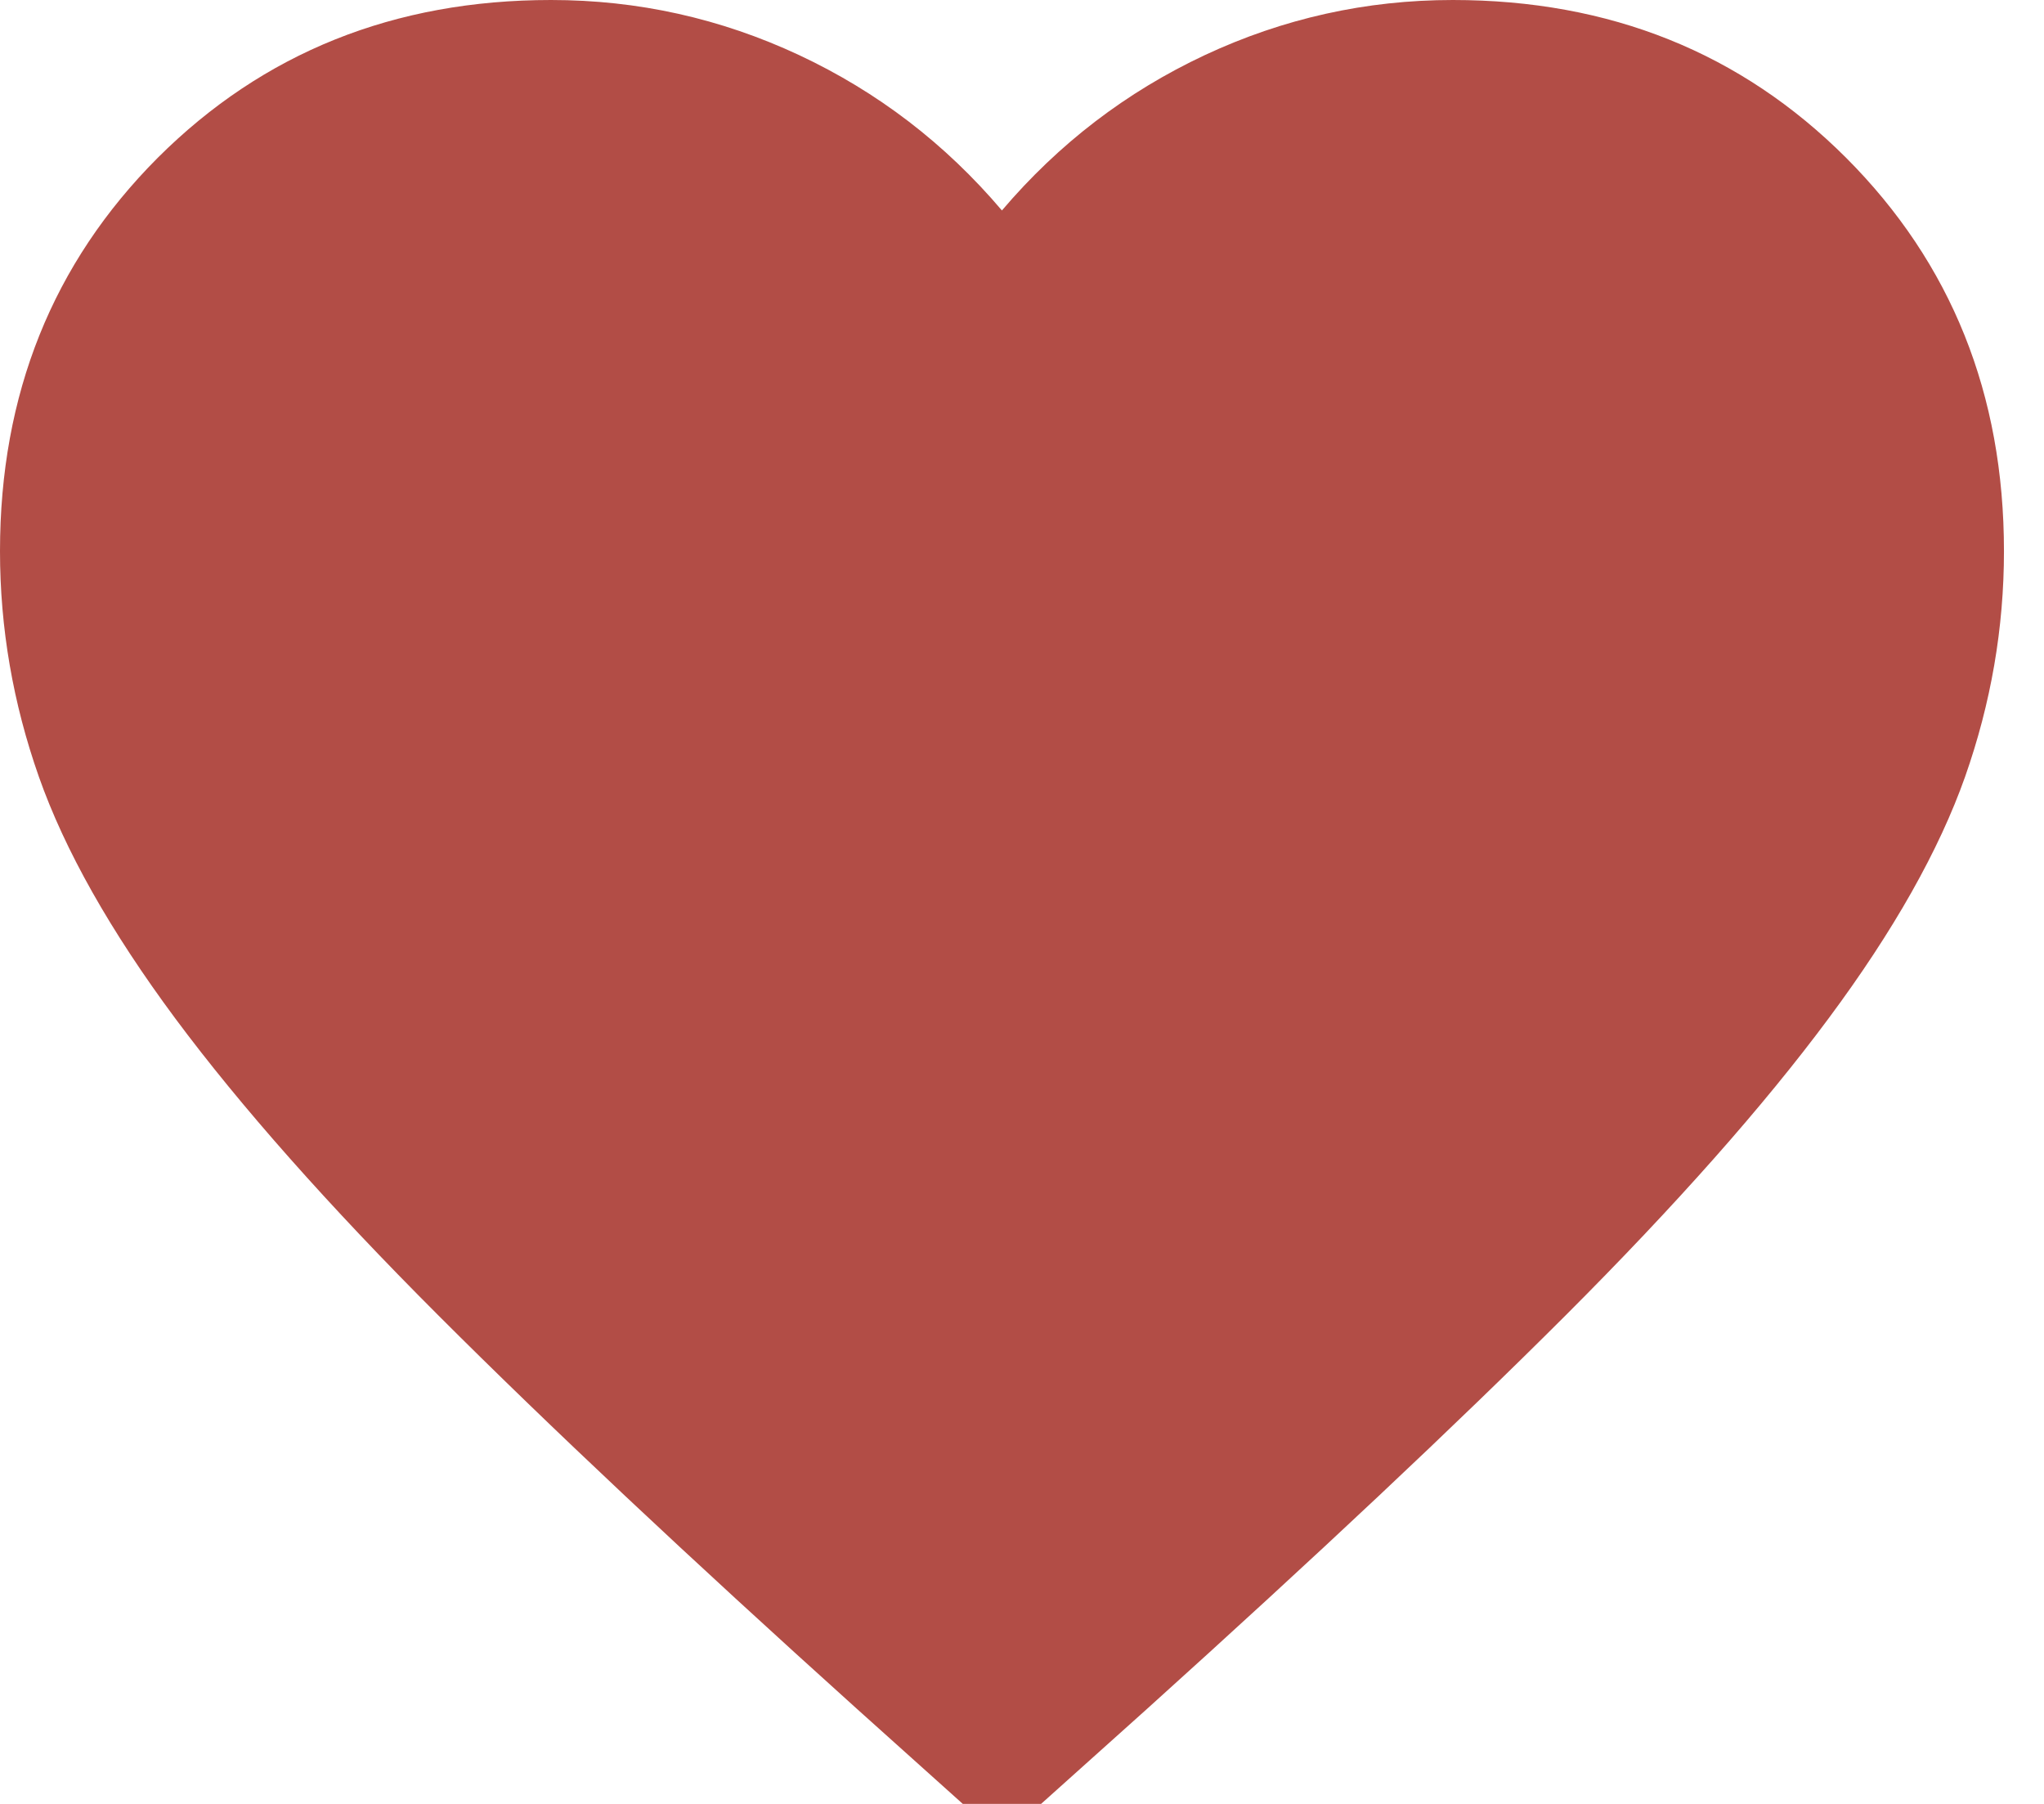 <svg width="17" height="15" viewBox="0 0 17 15" fill="none" xmlns="http://www.w3.org/2000/svg">
<path d="M8.333 15.292L7.125 14.208C5.722 12.944 4.562 11.854 3.646 10.938C2.729 10.021 2 9.198 1.458 8.469C0.917 7.74 0.538 7.069 0.323 6.458C0.108 5.847 0 5.222 0 4.583C0 3.278 0.438 2.188 1.312 1.312C2.188 0.438 3.278 0 4.583 0C5.306 0 5.993 0.153 6.646 0.458C7.299 0.764 7.861 1.194 8.333 1.75C8.806 1.194 9.368 0.764 10.021 0.458C10.674 0.153 11.361 0 12.083 0C13.389 0 14.479 0.438 15.354 1.312C16.229 2.188 16.667 3.278 16.667 4.583C16.667 5.222 16.559 5.847 16.344 6.458C16.128 7.069 15.75 7.74 15.208 8.469C14.667 9.198 13.938 10.021 13.021 10.938C12.104 11.854 10.944 12.944 9.542 14.208L8.333 15.292Z" fill="#B24D46"/>
</svg>
